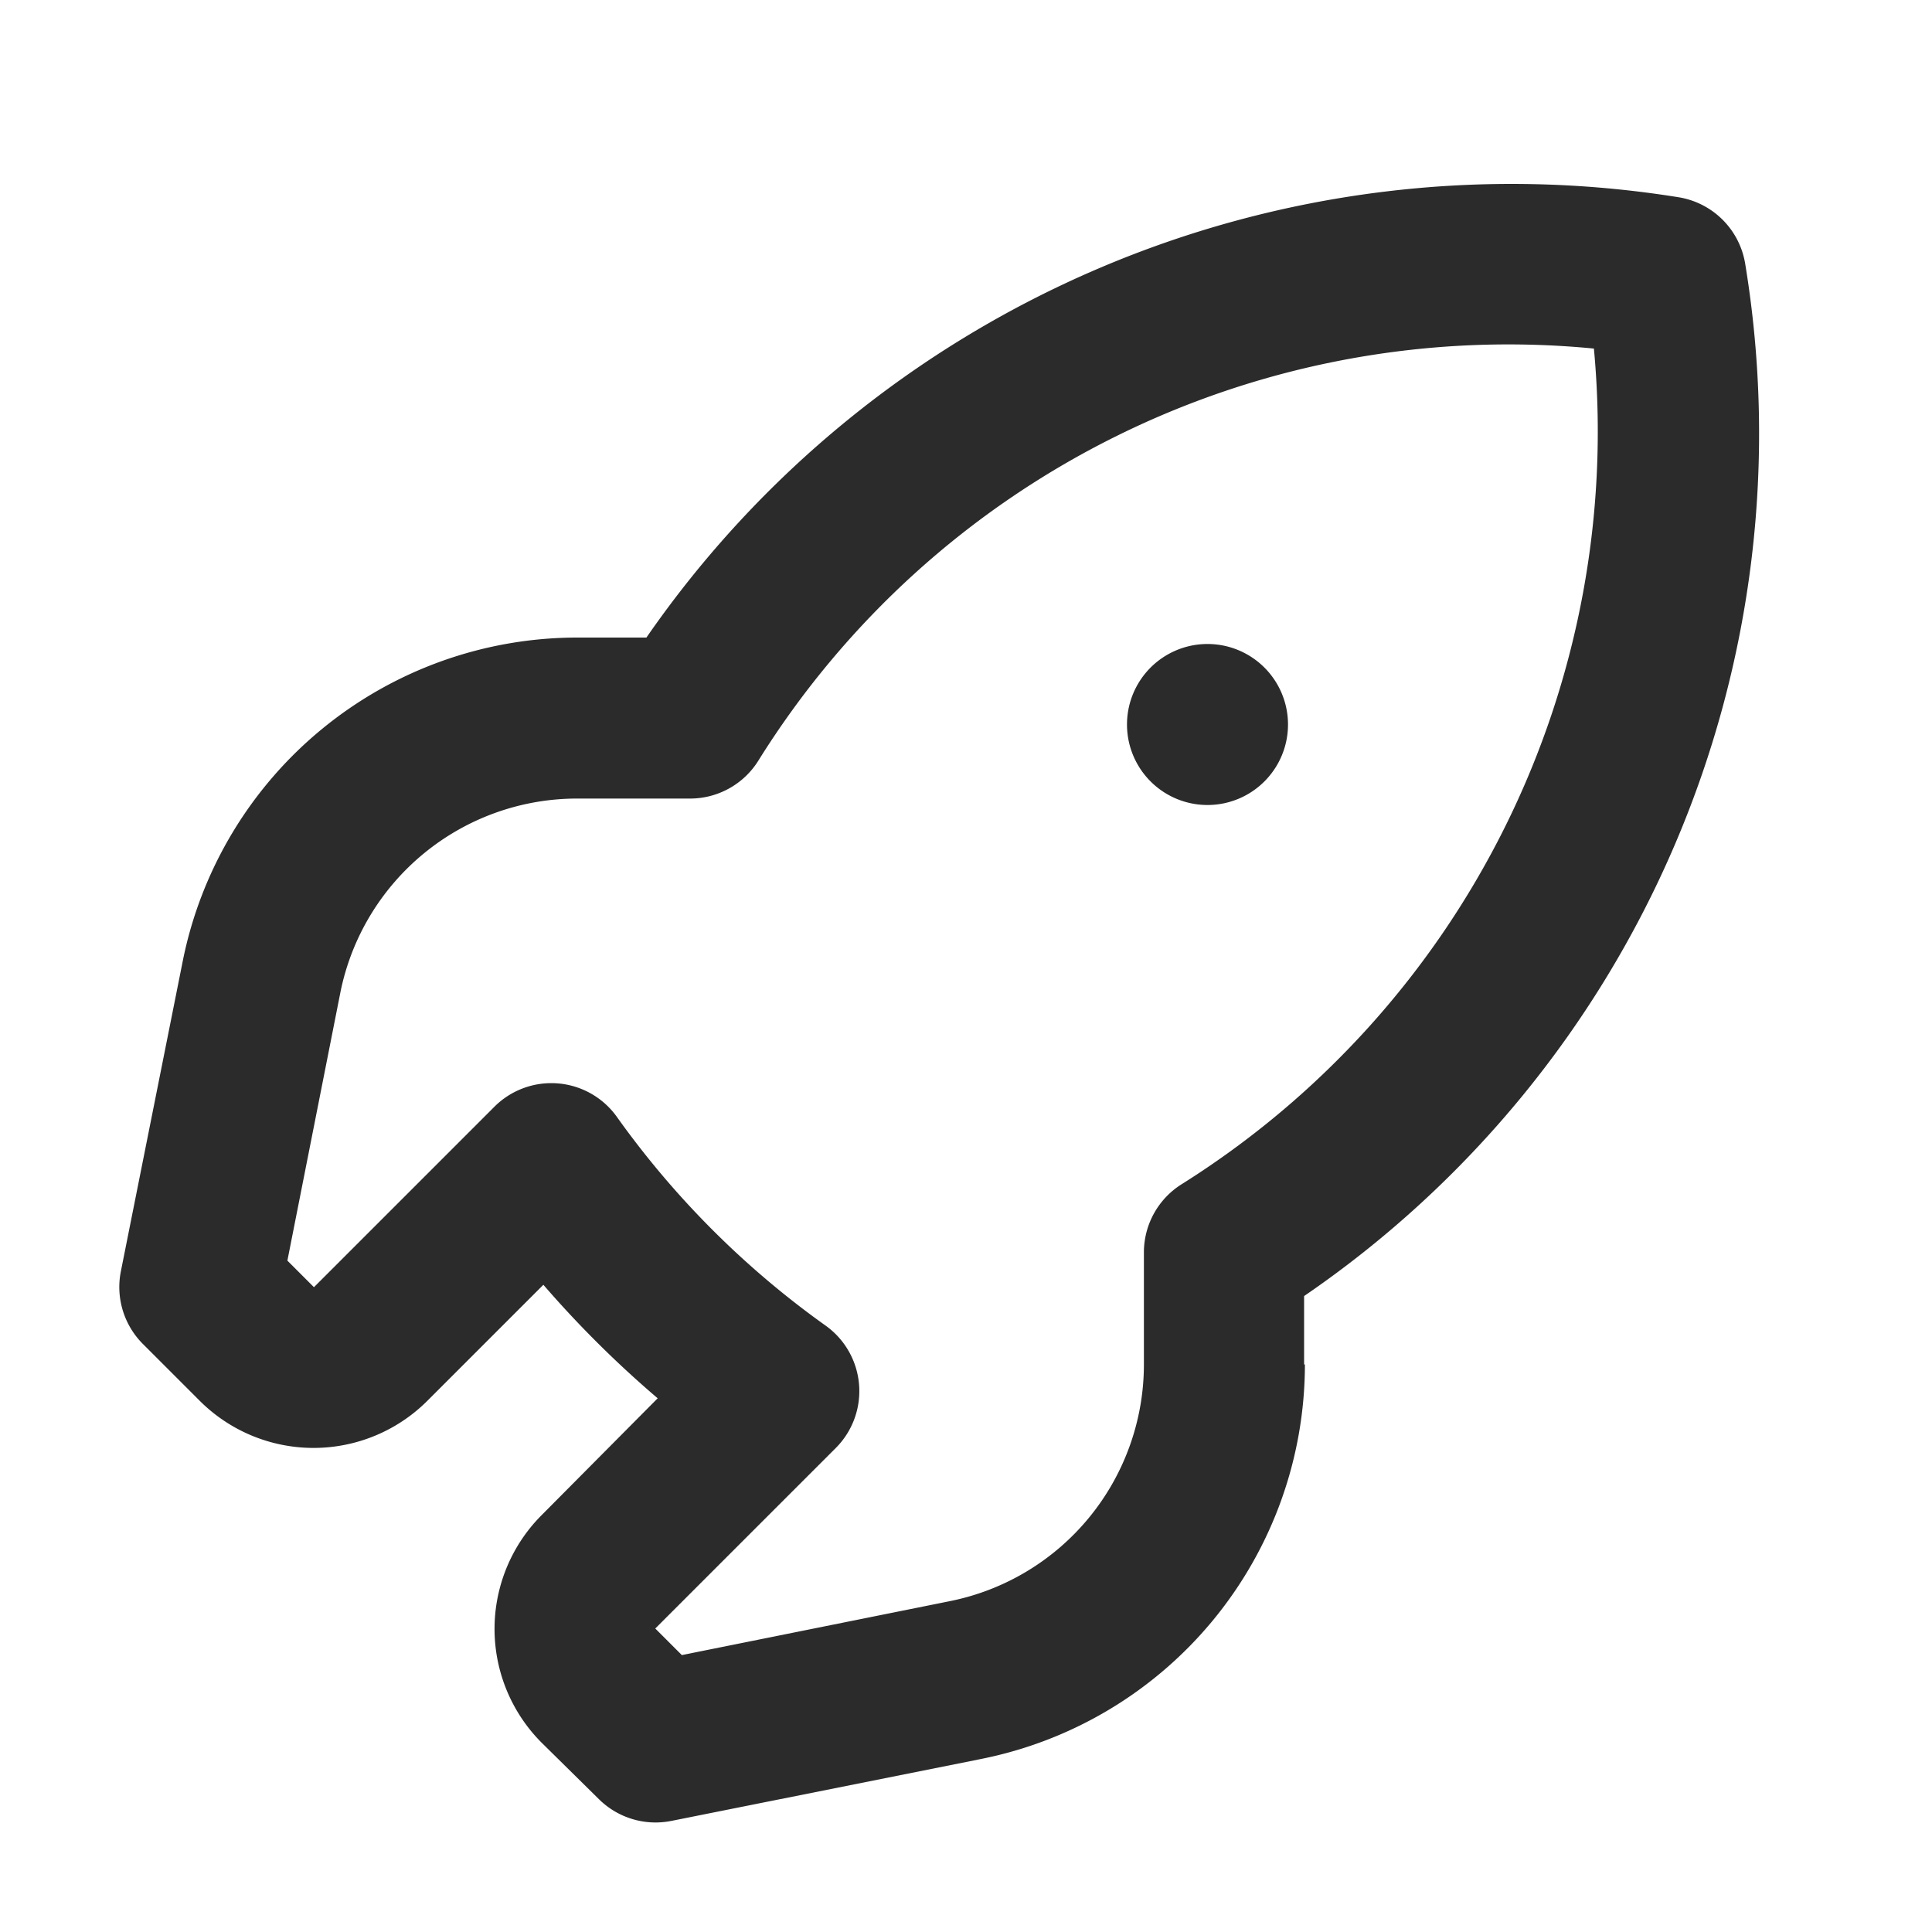 <svg xmlns="http://www.w3.org/2000/svg" viewBox="0 0 24 24" width="24" height="24"><path fill="#2B2B2B" d="M16.21 16.95a5 5 0 0 1-4.02 4.9l-3.85.77a1 1 0 0 1-.9-.27l-.71-.7a2 2 0 0 1 0-2.83l1.44-1.45a13.17 13.17 0 0 1-1.42-1.41L5.31 17.4a2 2 0 0 1-2.83 0l-.7-.7a1 1 0 0 1-.28-.9l.77-3.86a5 5 0 0 1 4.9-4.02h.86a13.07 13.07 0 0 1 12.82-5.47 1 1 0 0 1 .83.83A12.98 12.98 0 0 1 16.2 16.1v.85zm-4.41 2.94a3 3 0 0 0 2.41-2.94v-1.4a1 1 0 0 1 .47-.84A11.04 11.04 0 0 0 19.8 4.33 10.98 10.98 0 0 0 9.42 9.45a1 1 0 0 1-.85.47h-1.4a3 3 0 0 0-2.94 2.4l-.66 3.34.33.33 2.24-2.24a1 1 0 0 1 1.52.12 11.08 11.08 0 0 0 2.6 2.6 1 1 0 0 1 .12 1.52l-2.24 2.24.33.33 3.33-.67zM15 10a1 1 0 1 1 0-2 1 1 0 0 1 0 2z"/></svg>